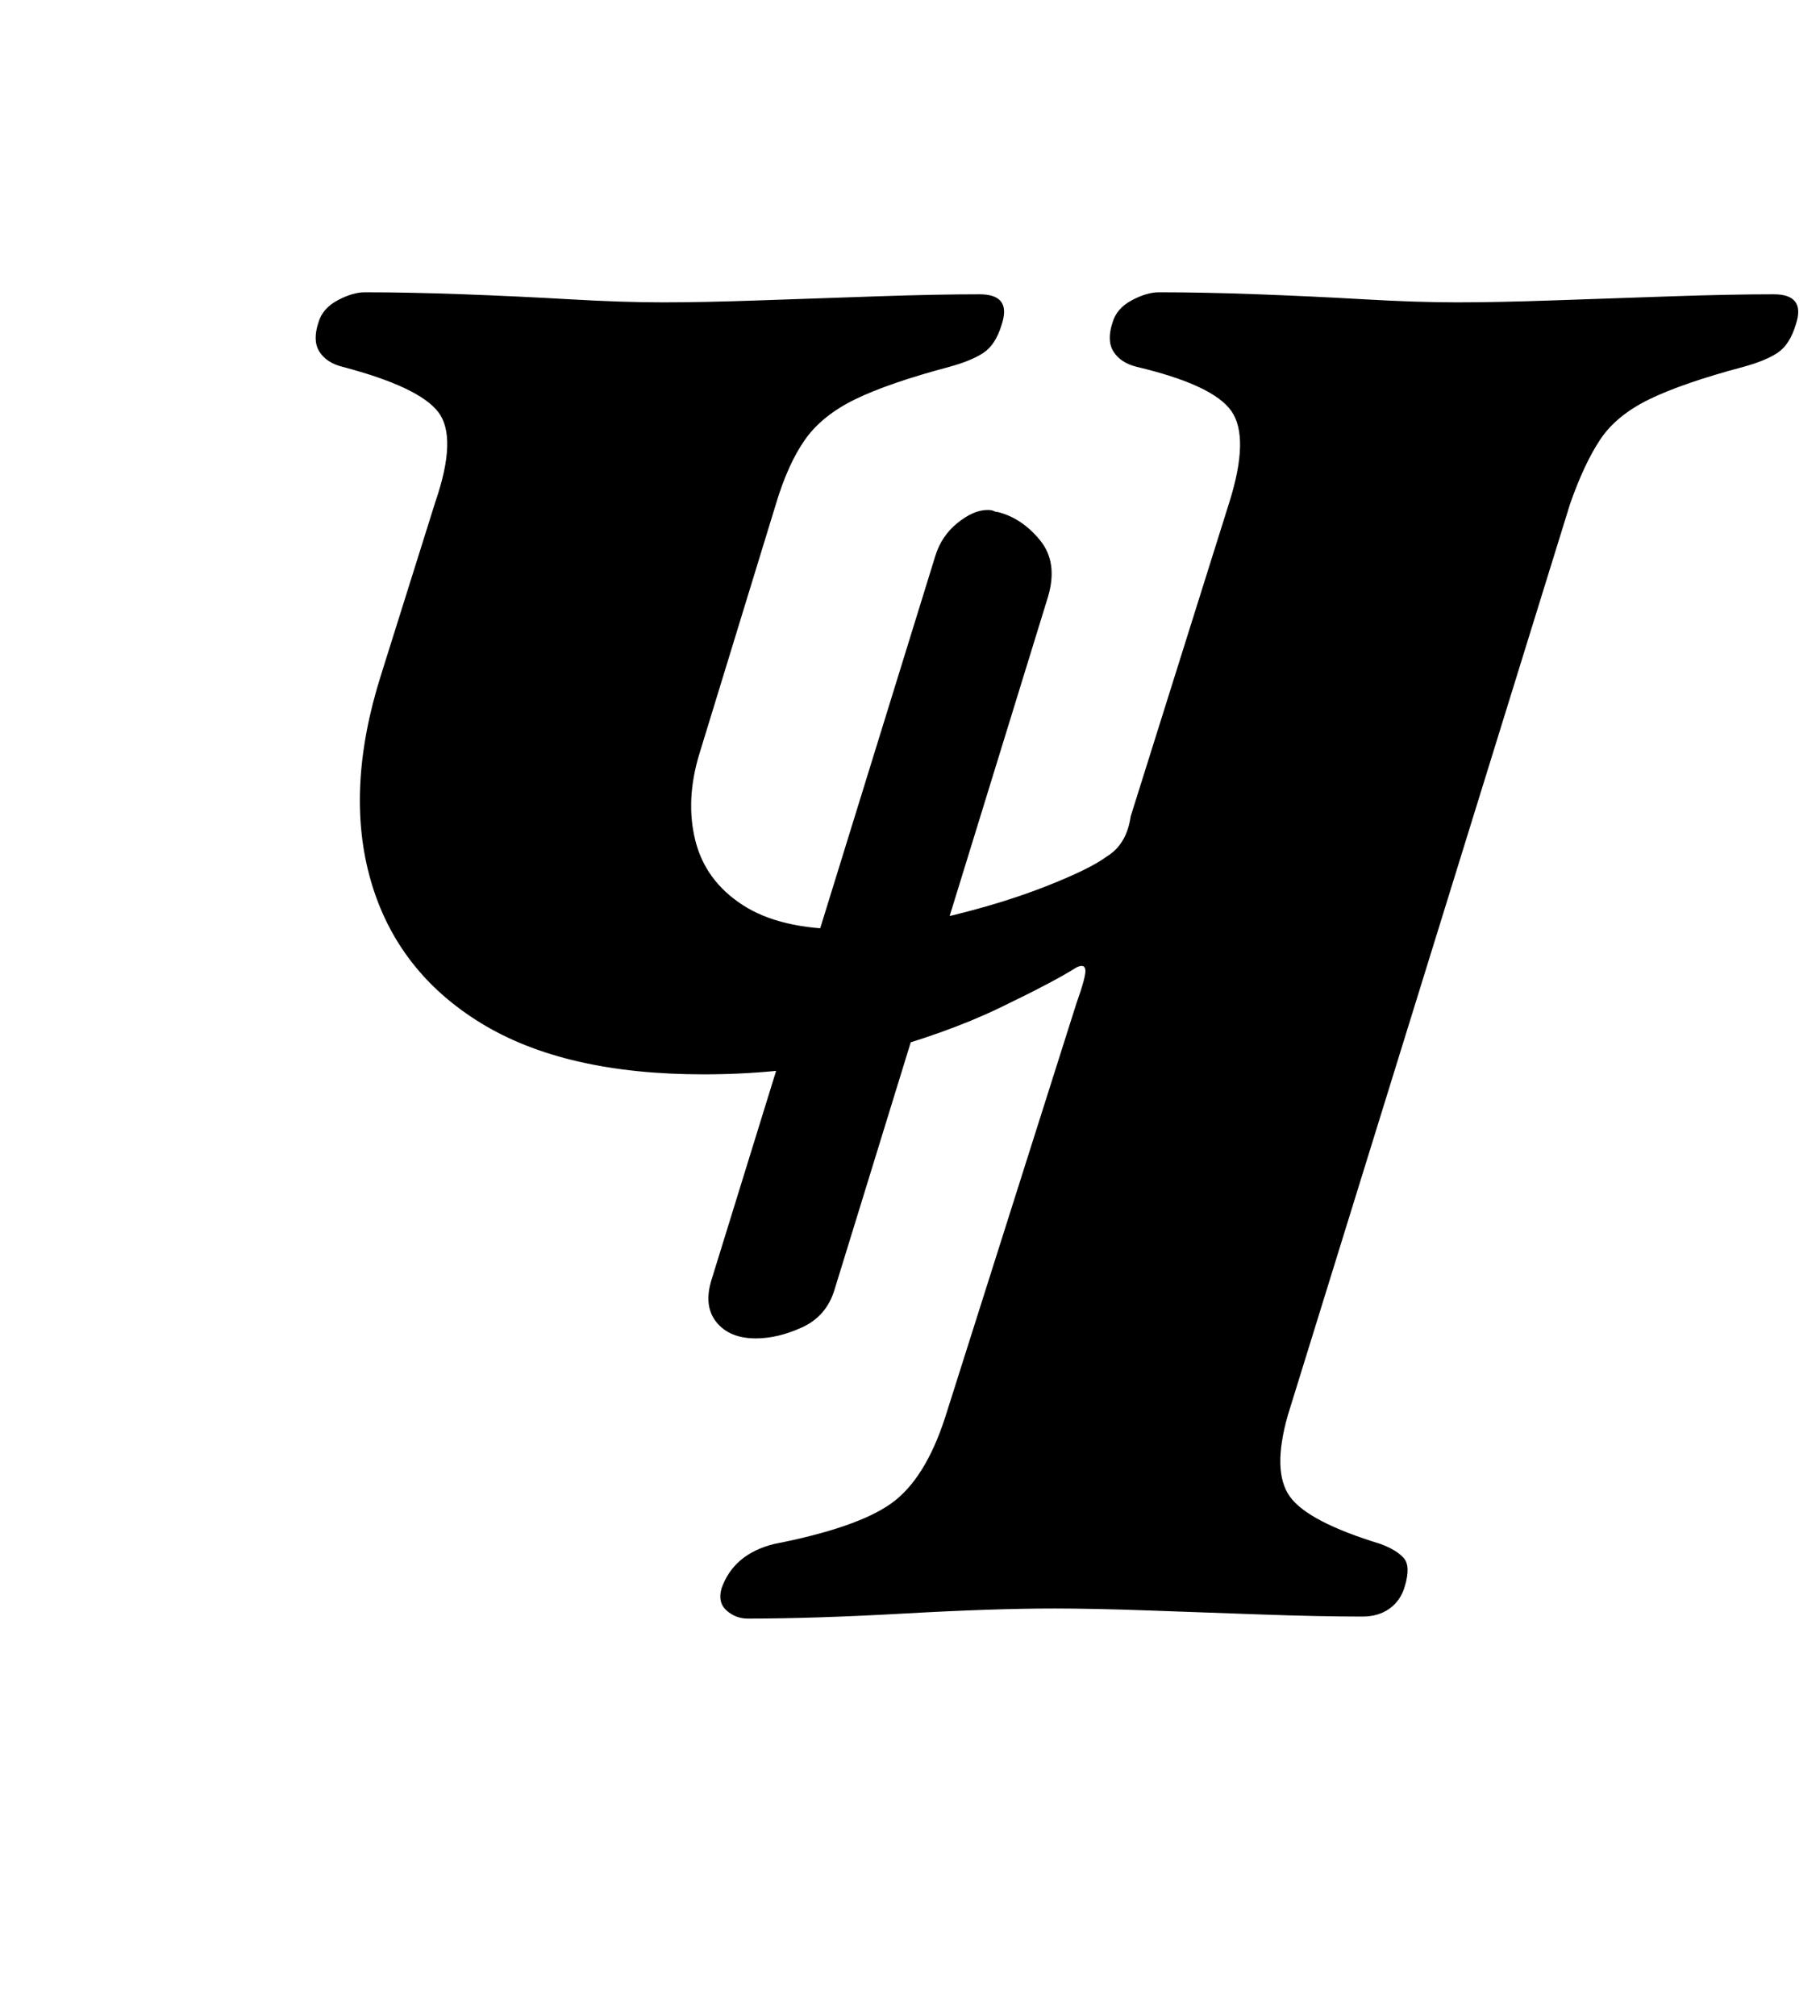 <?xml version="1.0" standalone="no"?>
<!DOCTYPE svg PUBLIC "-//W3C//DTD SVG 1.1//EN" "http://www.w3.org/Graphics/SVG/1.1/DTD/svg11.dtd" >
<svg xmlns="http://www.w3.org/2000/svg" xmlns:xlink="http://www.w3.org/1999/xlink" version="1.1" viewBox="-10 0 903 1000">
  <g transform="matrix(1 0 0 -1 0 800)">
   <path fill="currentColor"
d="M361 -3q-6 0 -10.5 4t-2.5 11q6 17 26 22q41 8 58 20t27 43l65 205q5 14 4.5 17t-4.5 1q-11 -7 -38 -20t-64.5 -23t-82.5 -10q-69 0 -110.5 25.5t-54.5 70.5t5 102l27 86q11 32 1.5 44.5t-47.5 22.5q-8 2 -11.5 7.5t-0.5 14.5q2 7 9.5 11t13.5 4q22 0 49 -1t53 -2.5
t46 -1.5t48.5 1t58 2t50.5 1q16 0 11 -15q-3 -10 -9 -14t-17 -7q-30 -8 -46.5 -16t-25 -20t-14.5 -32l-38 -124q-7 -23 -2 -43t23.5 -32t50.5 -12q25 0 52 6.5t48.5 15t29.5 14.5q5 3 8 8t4 12l49 156q10 32 1 45t-47 22q-8 2 -11.5 7.5t-0.5 14.5q2 7 9.5 11t13.5 4
q22 0 49 -1t53 -2.5t46 -1.5t48.5 1t58 2t50.5 1q16 0 11 -15q-3 -10 -9 -14t-17 -7q-30 -8 -46.5 -16t-24.5 -20t-15 -32l-140 -452q-8 -28 1 -40.5t45 -23.5q8 -3 11.5 -7t0.5 -14q-2 -7 -7.5 -11t-13.5 -4q-21 0 -49.5 1t-56 2t-47.5 1q-30 0 -74.5 -2.5t-77.5 -2.5z
M365 136q-13 0 -19.5 8t-2.5 21l111 359q3 10 11 16.5t15 6.5q2 0 3 -0.5t2 -0.5q12 -3 21 -14t4 -28l-106 -344q-4 -13 -16 -18.5t-23 -5.5z" />
  </g>

</svg>
